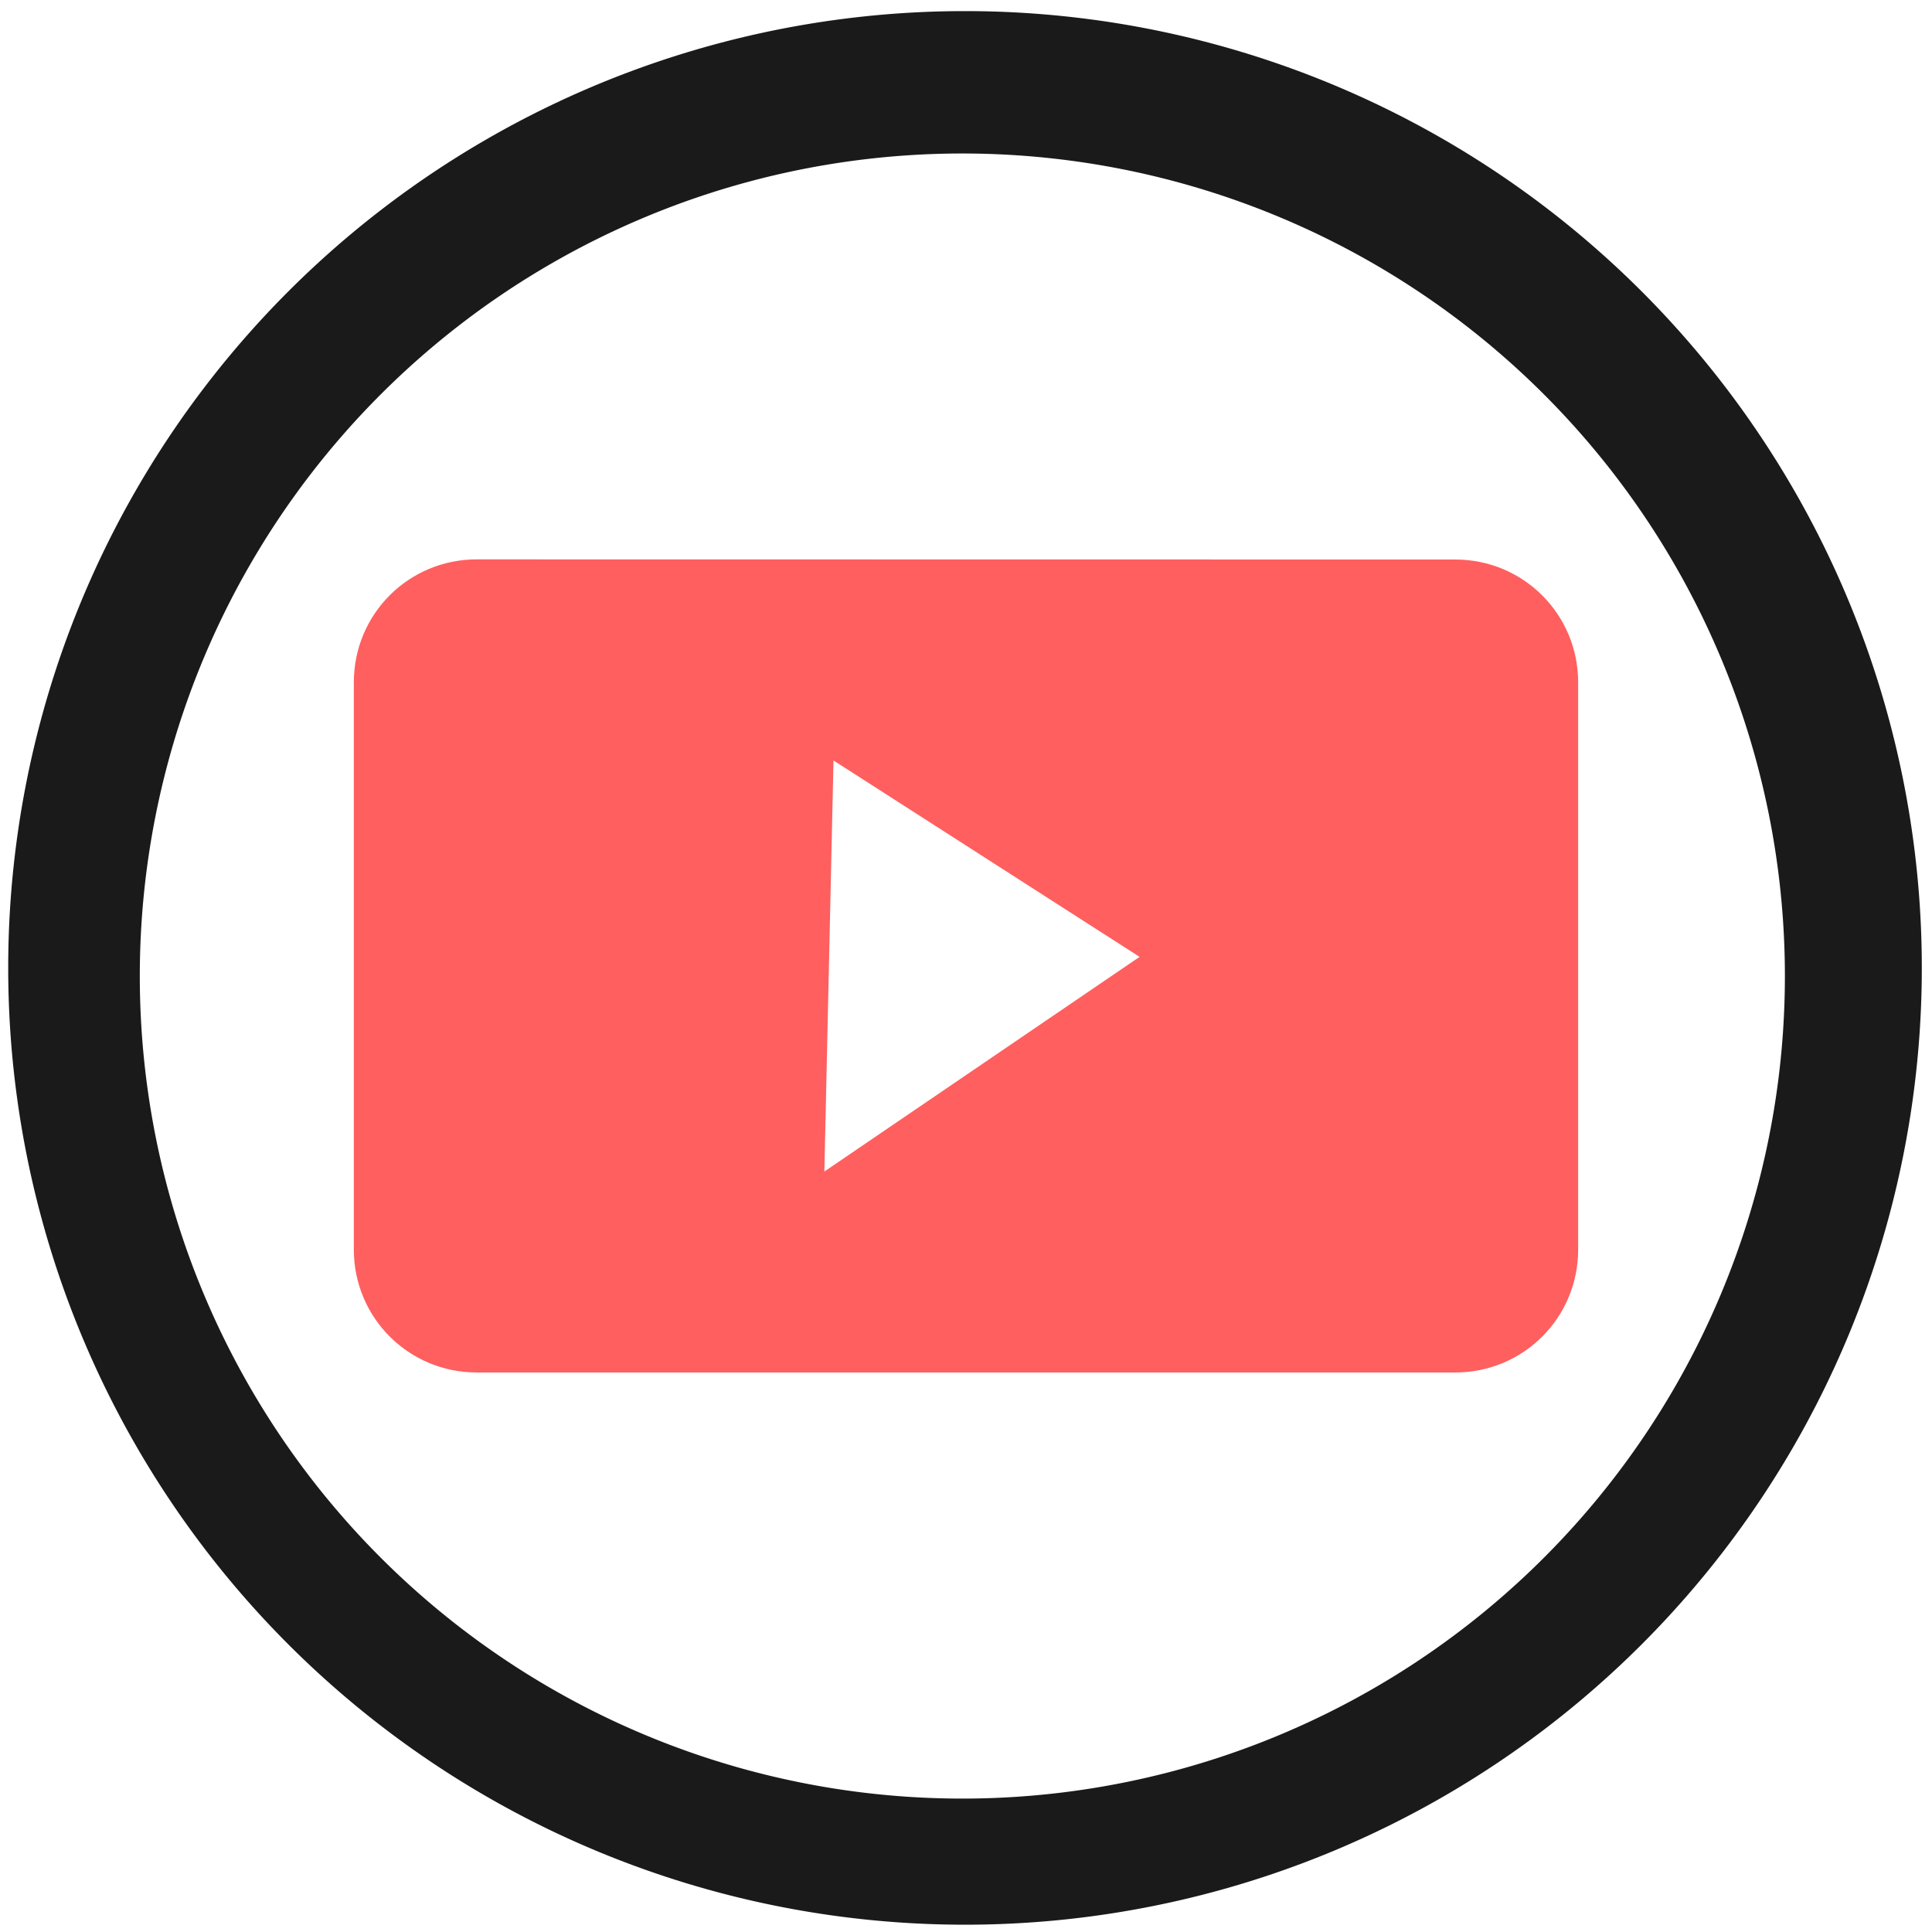 <svg xmlns="http://www.w3.org/2000/svg" width="48" height="48" viewBox="0 0 12.7 12.7">
  <path fill="#1a1a1a" d="M6.344.073a6.289 6.289 0 0 0-6.29 6.29 6.289 6.289 0 0 0 6.29 6.289 6.289 6.289 0 0 0 6.289-6.289A6.289 6.289 0 0 0 6.344.073zm-.018.936a5.407 5.407 0 0 1 5.407 5.407 5.407 5.407 0 0 1-5.407 5.407A5.407 5.407 0 0 1 .919 6.416 5.407 5.407 0 0 1 6.326 1.009z"/>
  <path fill="#ff2a2a" d="M3.134 3.677c-.448 0-.808.36-.808.808v3.729c0 .448.36.808.808.808h6.432c.448 0 .808-.36.808-.808V4.486c0-.448-.36-.808-.808-.808zm2.345 1.322l2.012 1.291-2.072 1.411z" opacity=".75" paint-order="markers fill stroke"/>
</svg>
